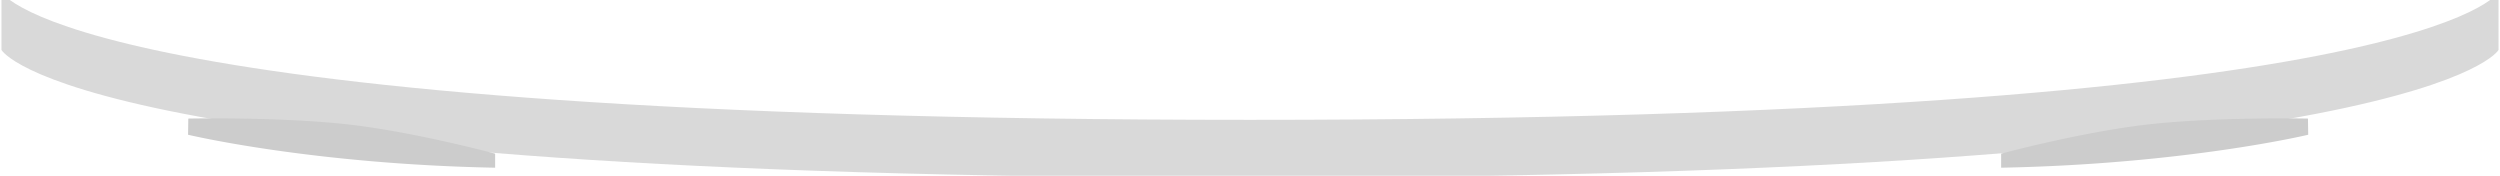 <svg width="626" height="44" xmlns="http://www.w3.org/2000/svg"><g fill="none" fill-rule="evenodd"><path d="M625.633-1.974S608.13 30.009 313 30.009.367-1.974.367-1.974v14.478S17.87 44.487 313 44.487c295.13 0 312.633-31.983 312.633-31.983V-1.974Z" fill="#D9D9D9"/><path d="M577.914 29.693h.012a38.95 38.95 0 0 1-.012.003l.06 4.046s-30.822 7.364-76.889 8.252v-3.52l.005-.001.022-.002c.657-.177 21.554-5.786 38.428-7.49 16.833-1.7 37.61-1.303 38.364-1.288l.01-.002v.002ZM47.164 29.693c.536-.01 21.448-.422 38.373 1.288 16.909 1.708 37.857 7.336 38.433 7.491l.012.002V41.994c-46.066-.888-76.89-8.252-76.89-8.252l.06-4.05h.009Z" fill="#CCC"/></g></svg>